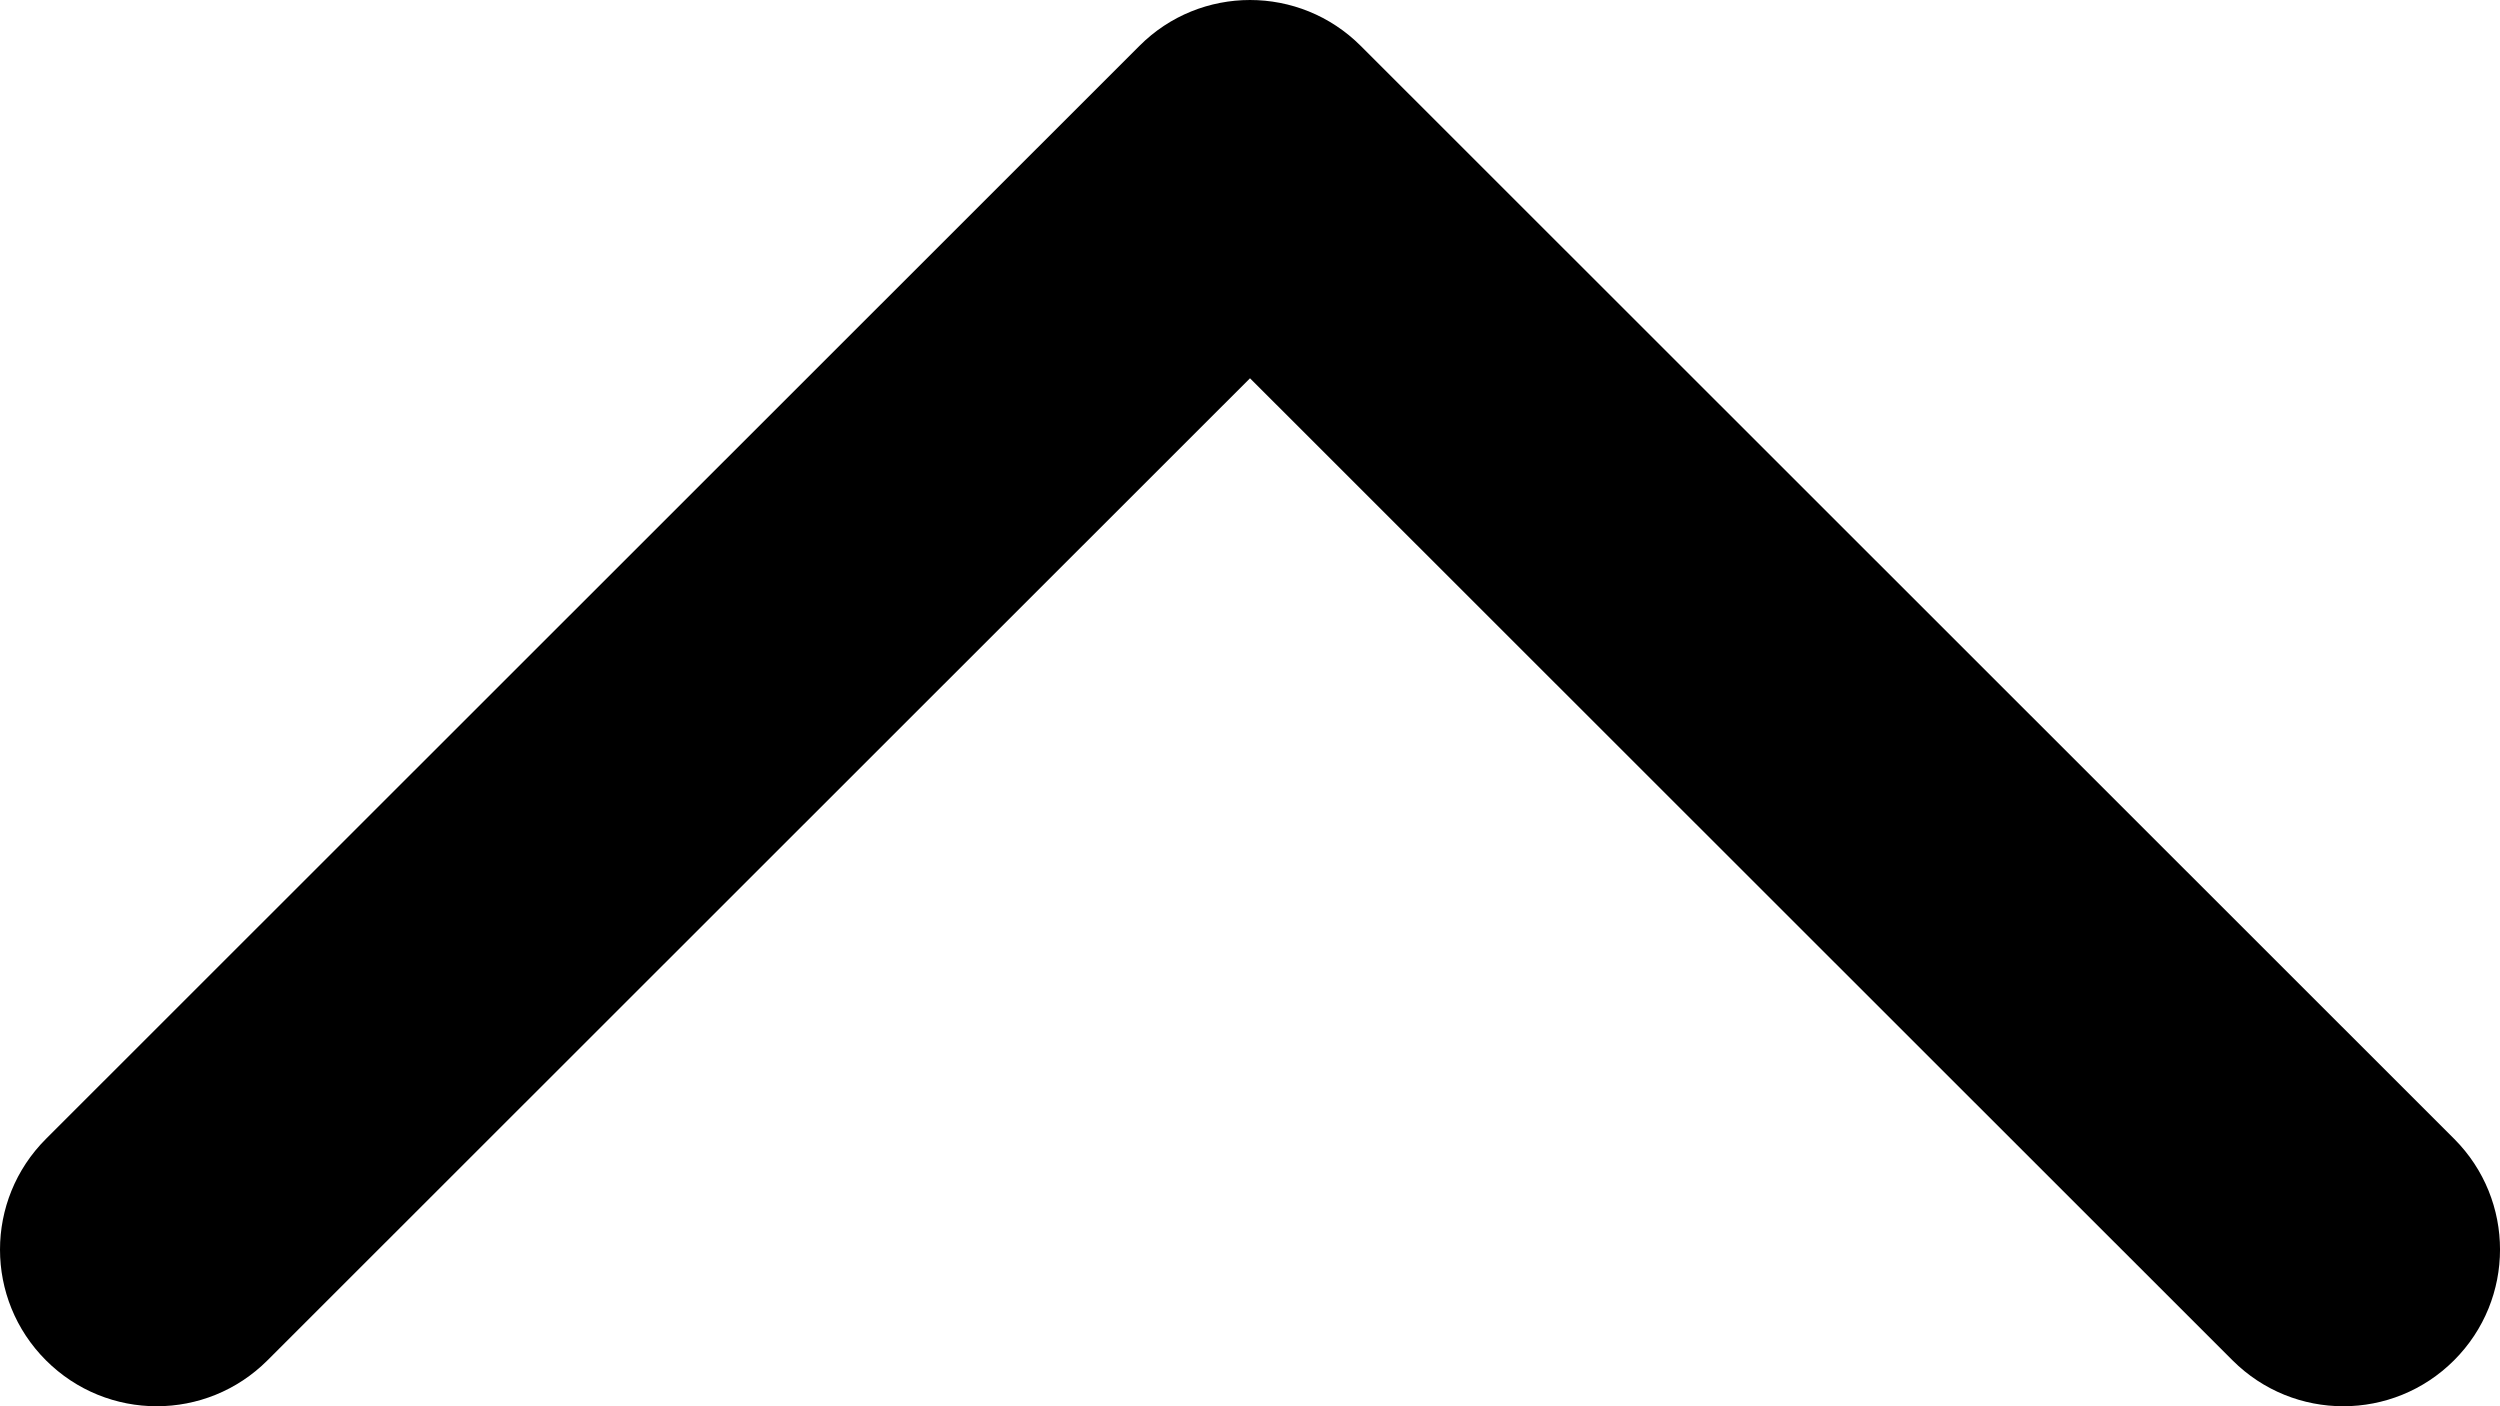 <svg width="16" height="9" viewBox="0 0 16 9" fill="none" xmlns="http://www.w3.org/2000/svg">
<path d="M15.706 8.706C15.314 9.098 14.68 9.098 14.288 8.706L8 2.421L1.712 8.706C1.32 9.098 0.686 9.098 0.294 8.706C-0.098 8.314 -0.098 7.681 0.294 7.289L7.292 0.294C7.487 0.098 7.744 0 8 0C8.257 0 8.513 0.098 8.709 0.294L15.707 7.289C16.098 7.681 16.098 8.314 15.706 8.706Z" fill="currentColor"/>
</svg>
